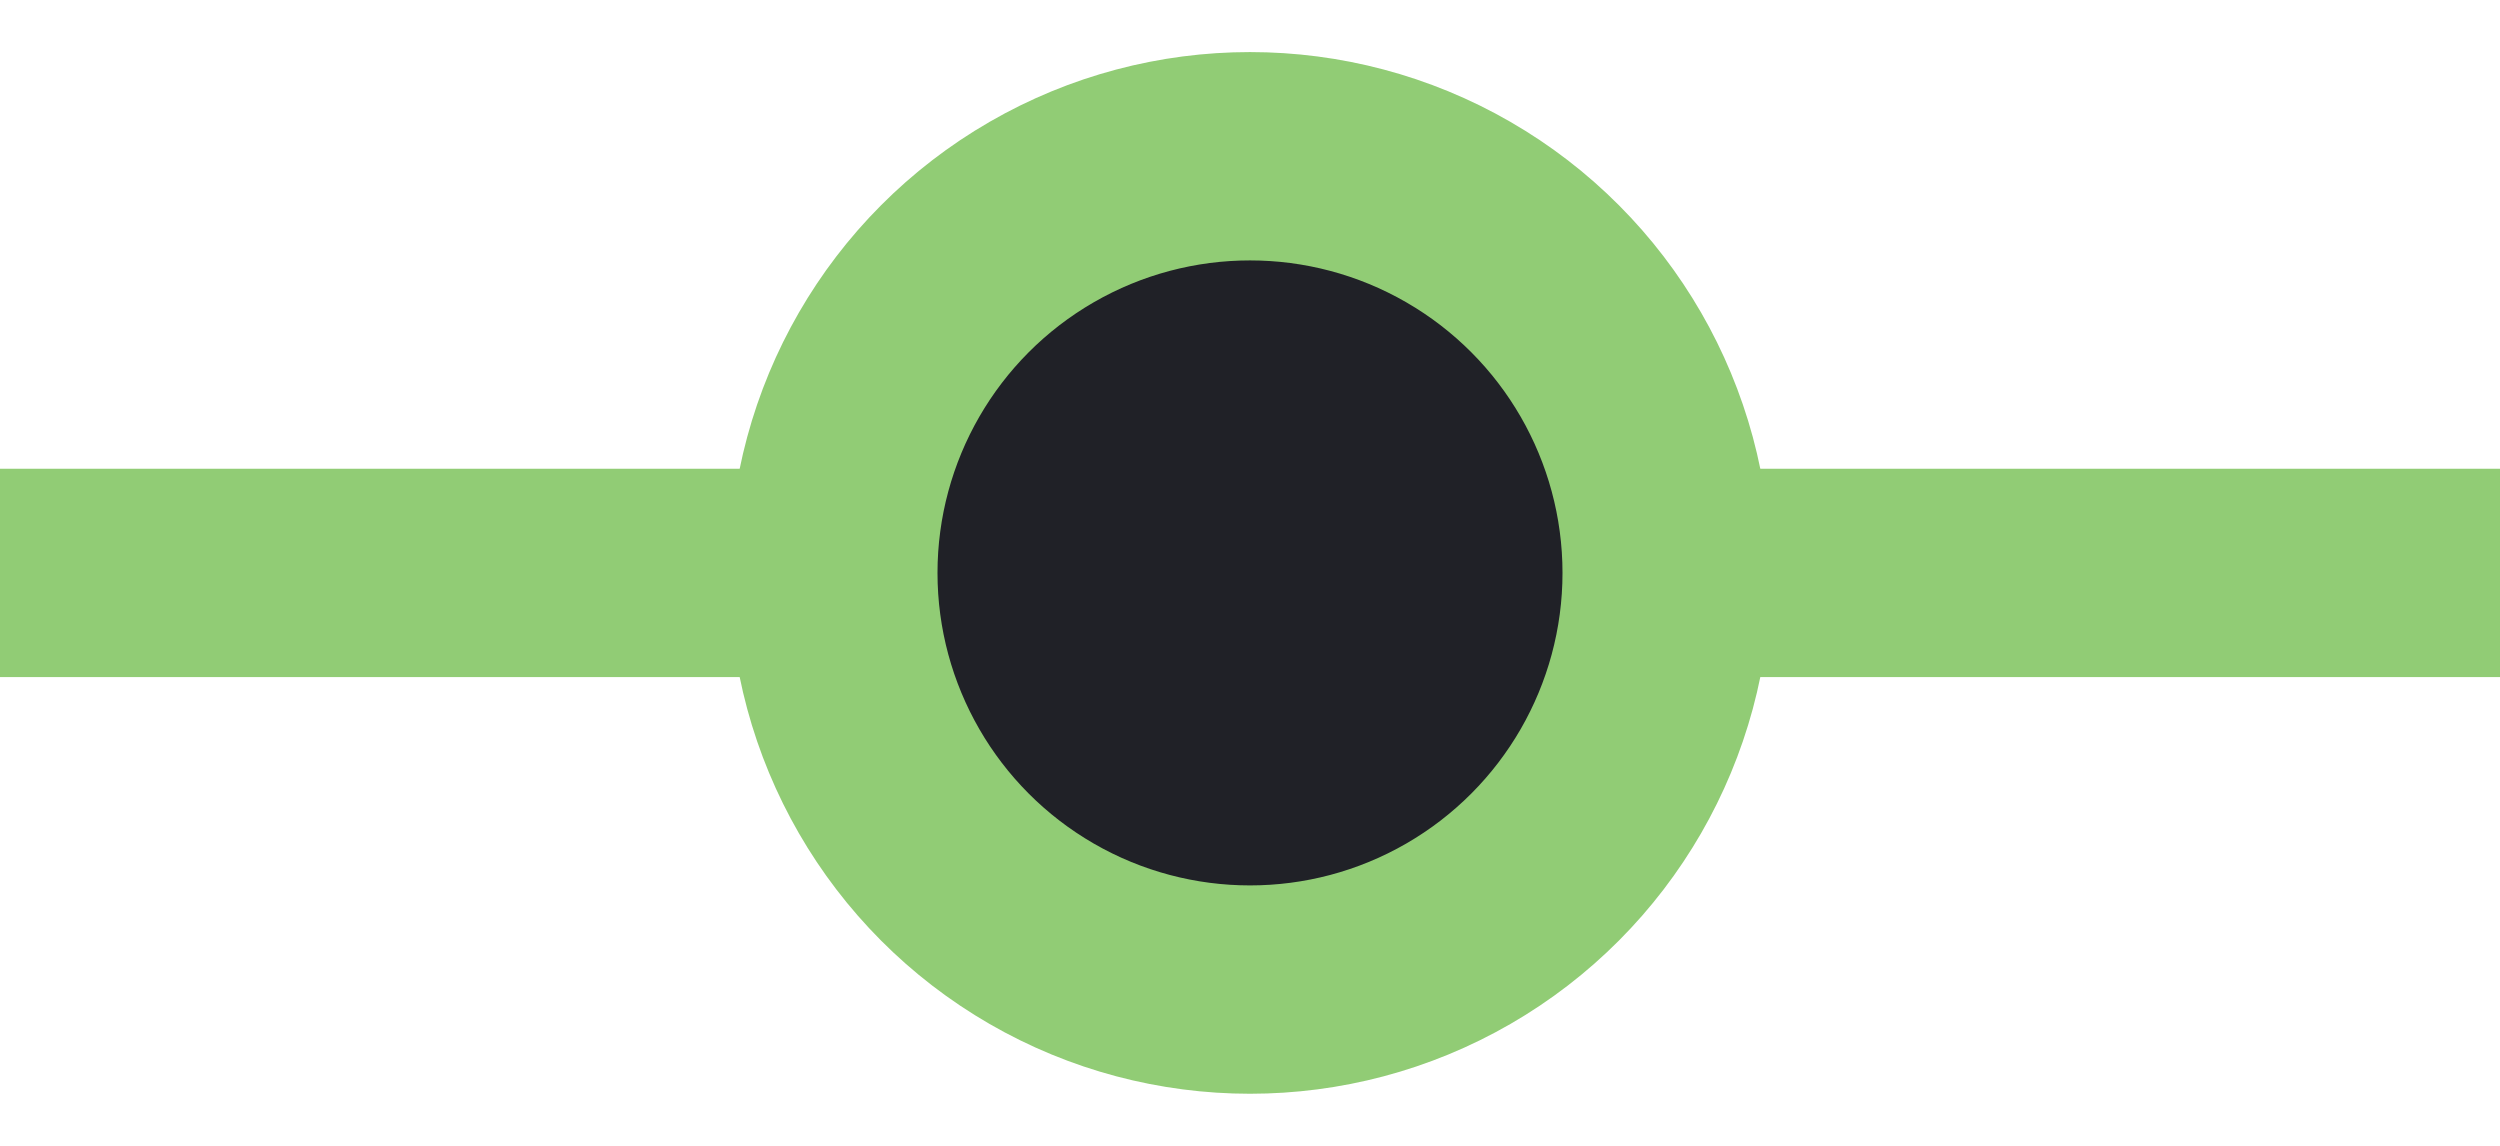 <svg width="24" height="11" viewBox="0 0 24 11" fill="none"
    xmlns="http://www.w3.org/2000/svg">
    <path fill-rule="evenodd" clipRule="evenodd" d="M8 6.5H0V4.5H8V6.5Z" fill="#91CC75"/>
    <circle cx="12" cy="5.5" r="4" fill="#202127" stroke="#91CC75" stroke-width="2"/>
    <path fill-rule="evenodd" clipRule="evenodd" d="M24 6.5H16V4.5H24V6.5Z" fill="#91CC75"/>
</svg>
